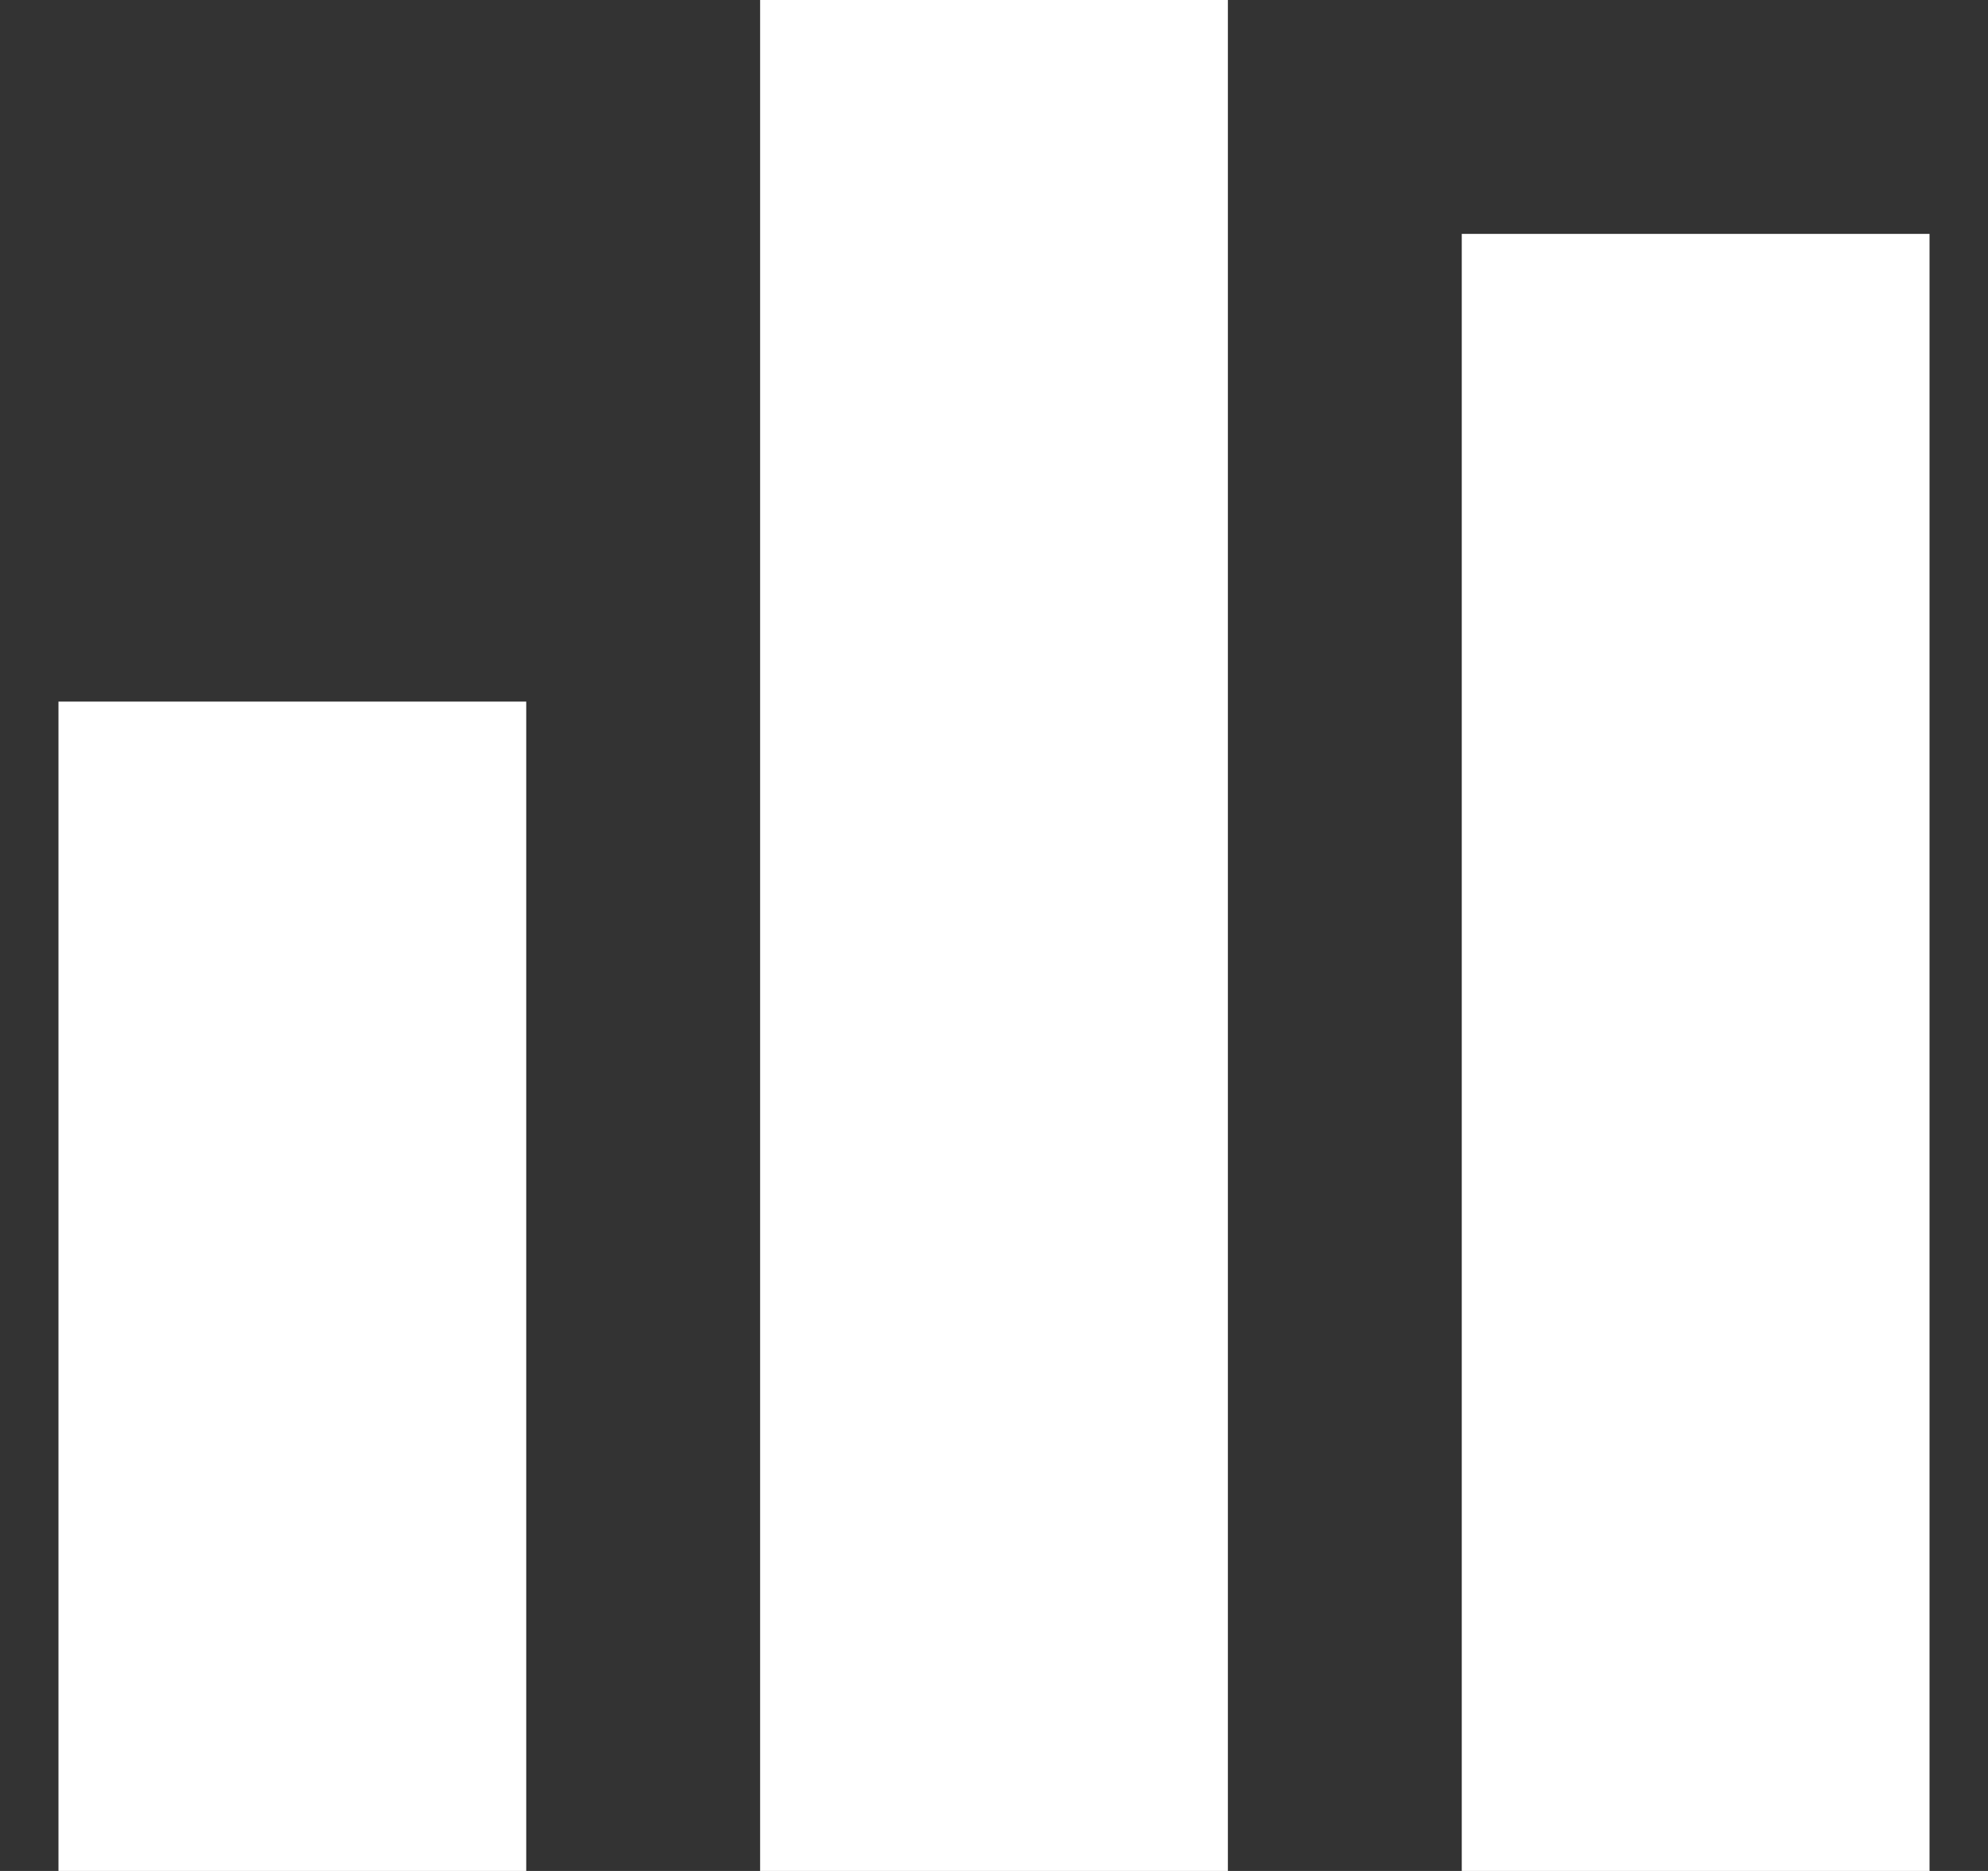 <svg width="17" height="16" viewBox="0 0 17 16" fill="none" xmlns="http://www.w3.org/2000/svg">
<rect x="0" y="0" width="17" height="16" fill="#333333" stroke="none"/>
<path d="M14.5 14V4" stroke="white" stroke-width="4" stroke-linecap="square"/>
<path d="M8.5 14V2" stroke="white" stroke-width="4" stroke-linecap="square"/>
<path d="M2.5 14V8" stroke="white" stroke-width="4" stroke-linecap="square"/>
</svg>
